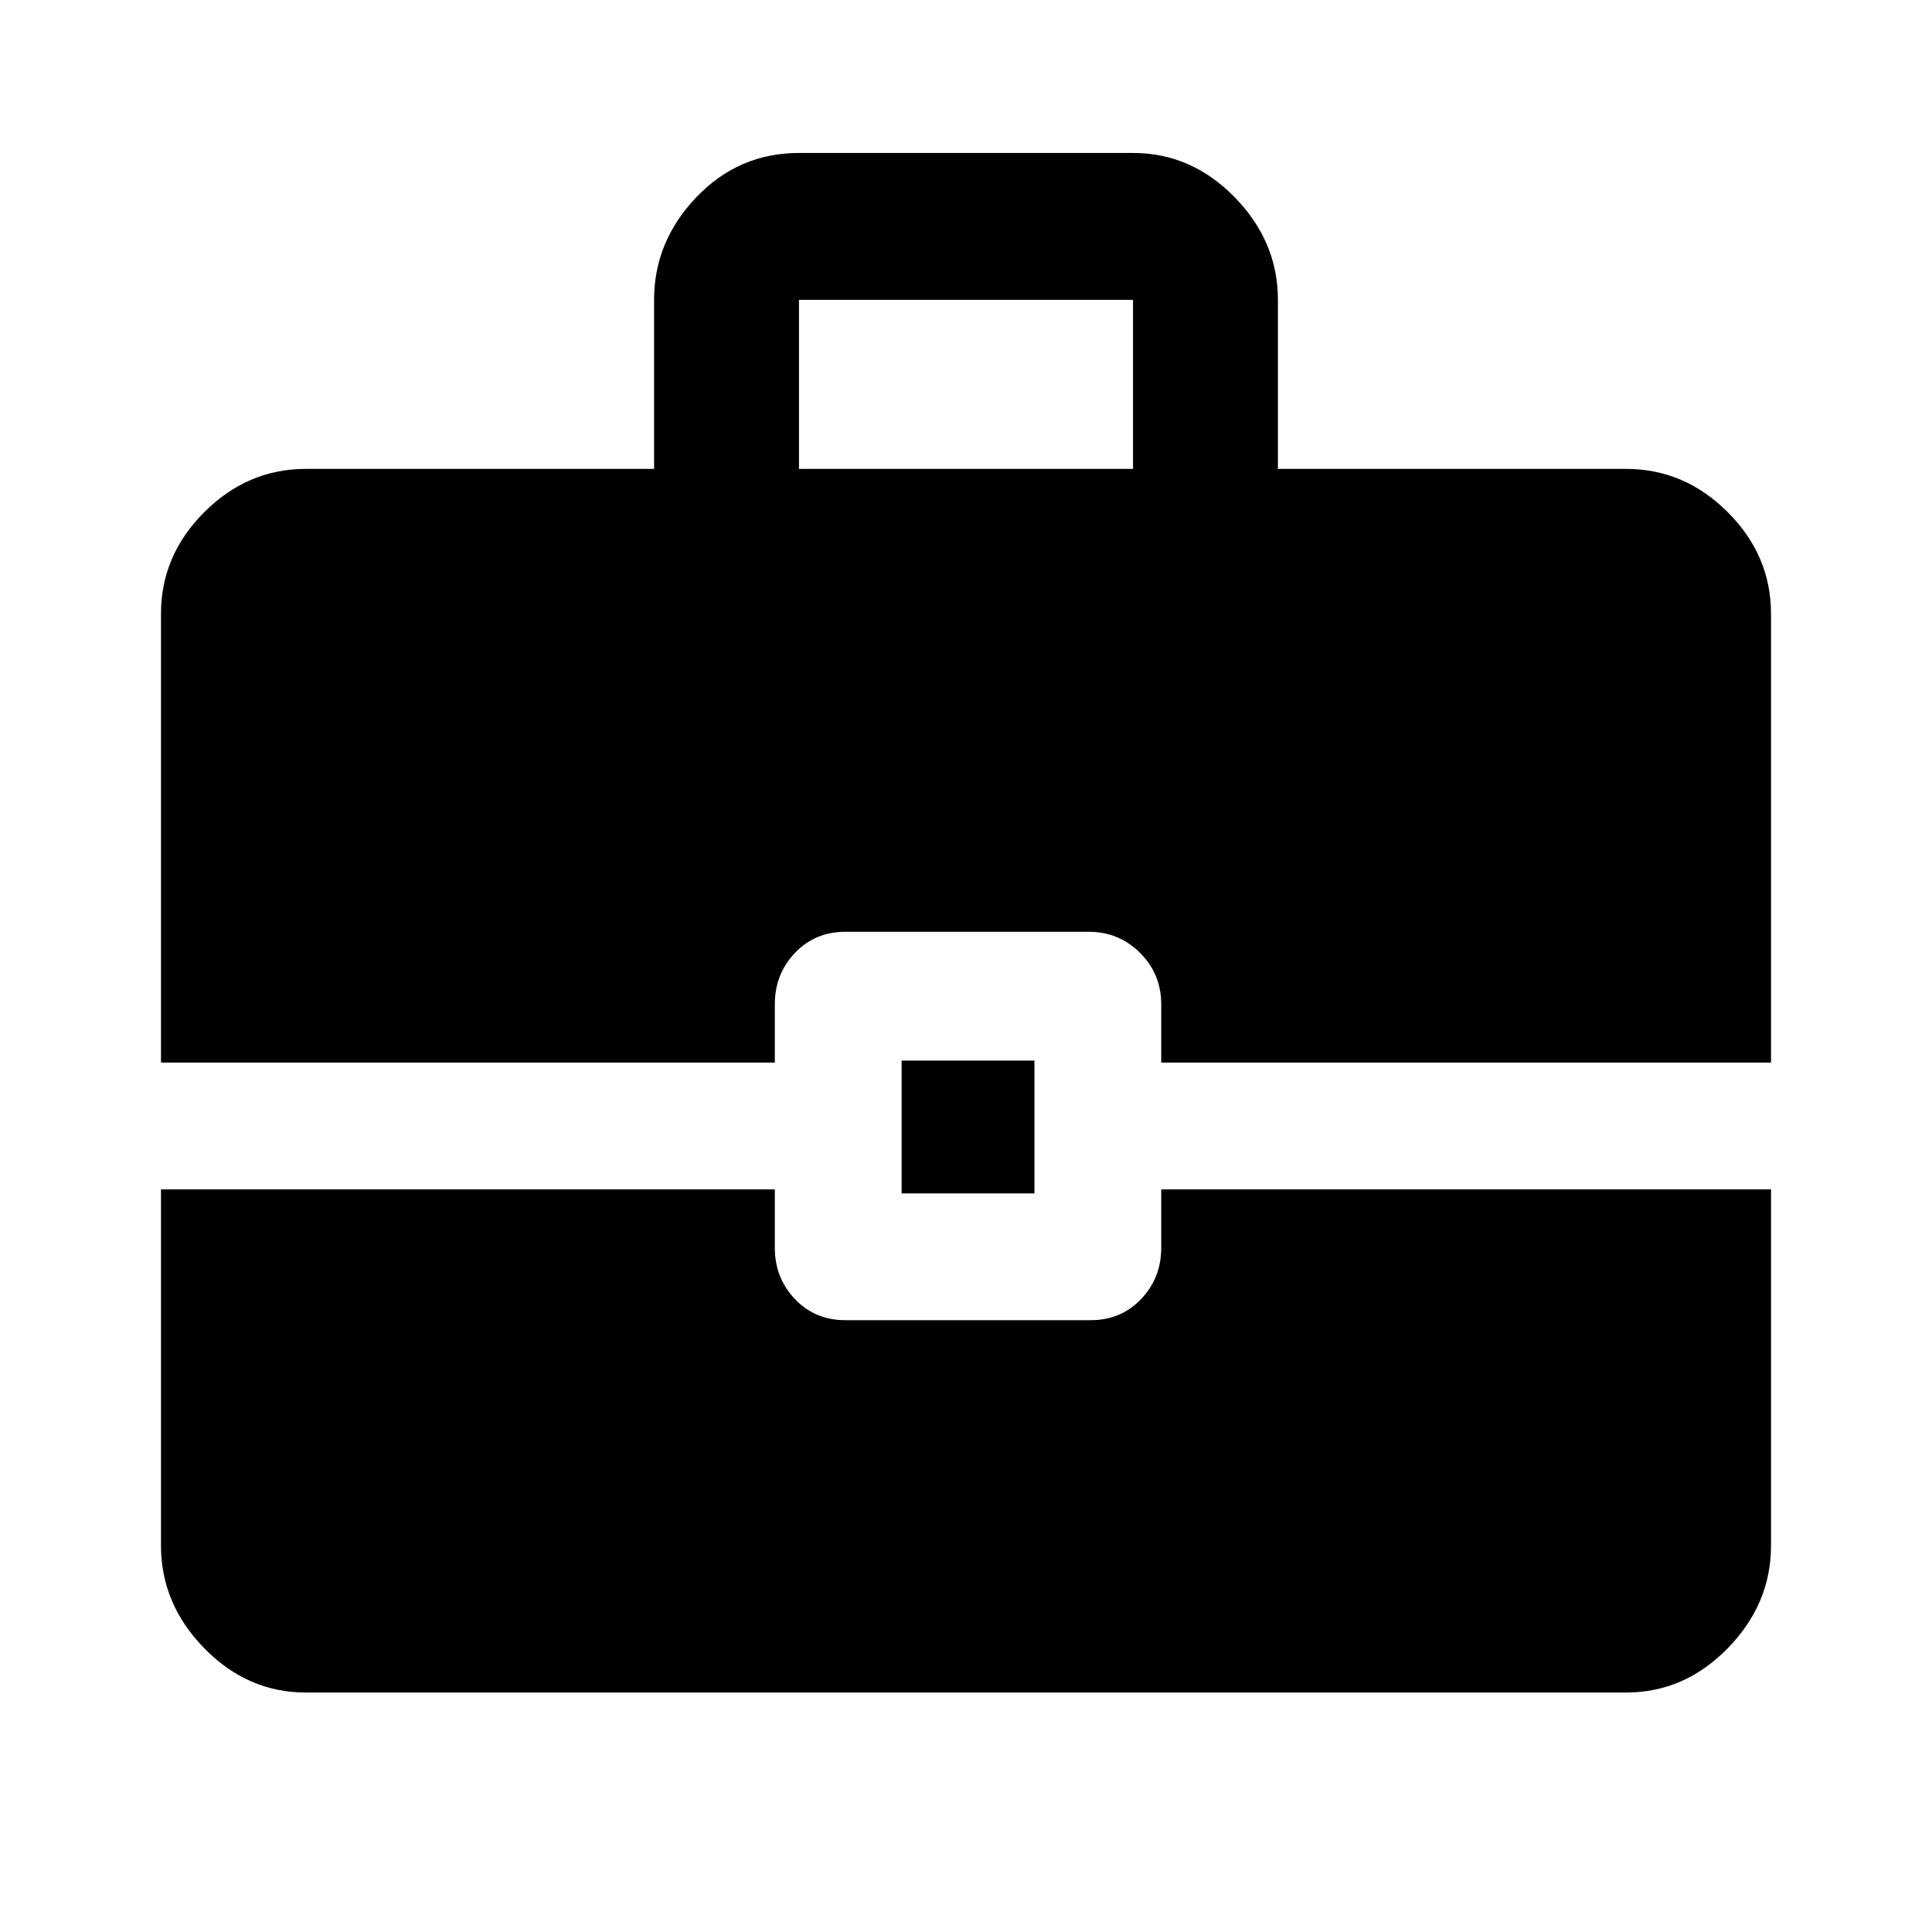 <svg xmlns="http://www.w3.org/2000/svg" height="40" width="40"><path d="M3.333 22v-9.292q0-1.208.896-2.104.896-.896 2.104-.896h7.209v-3.5q0-1.208.875-2.125.875-.916 2.125-.916h6.916q1.209 0 2.104.916.896.917.896 2.125v3.5h7.209q1.208 0 2.104.896.896.896.896 2.104V22H24.042v-1.208q0-.625-.438-1.063-.437-.437-1.062-.437H17.5q-.625 0-1.042.437-.416.438-.416 1.063V22ZM16.542 9.708h6.916v-3.5h-6.916Zm2.125 15v-2.75h2.75v2.75ZM6.333 35.042q-1.208 0-2.104-.917-.896-.917-.896-2.125v-7.375h12.709v1.208q0 .625.416 1.063.417.437 1.042.437h5.083q.625 0 1.042-.437.417-.438.417-1.063v-1.208h12.625V32q0 1.208-.896 2.125t-2.104.917Z"/></svg>